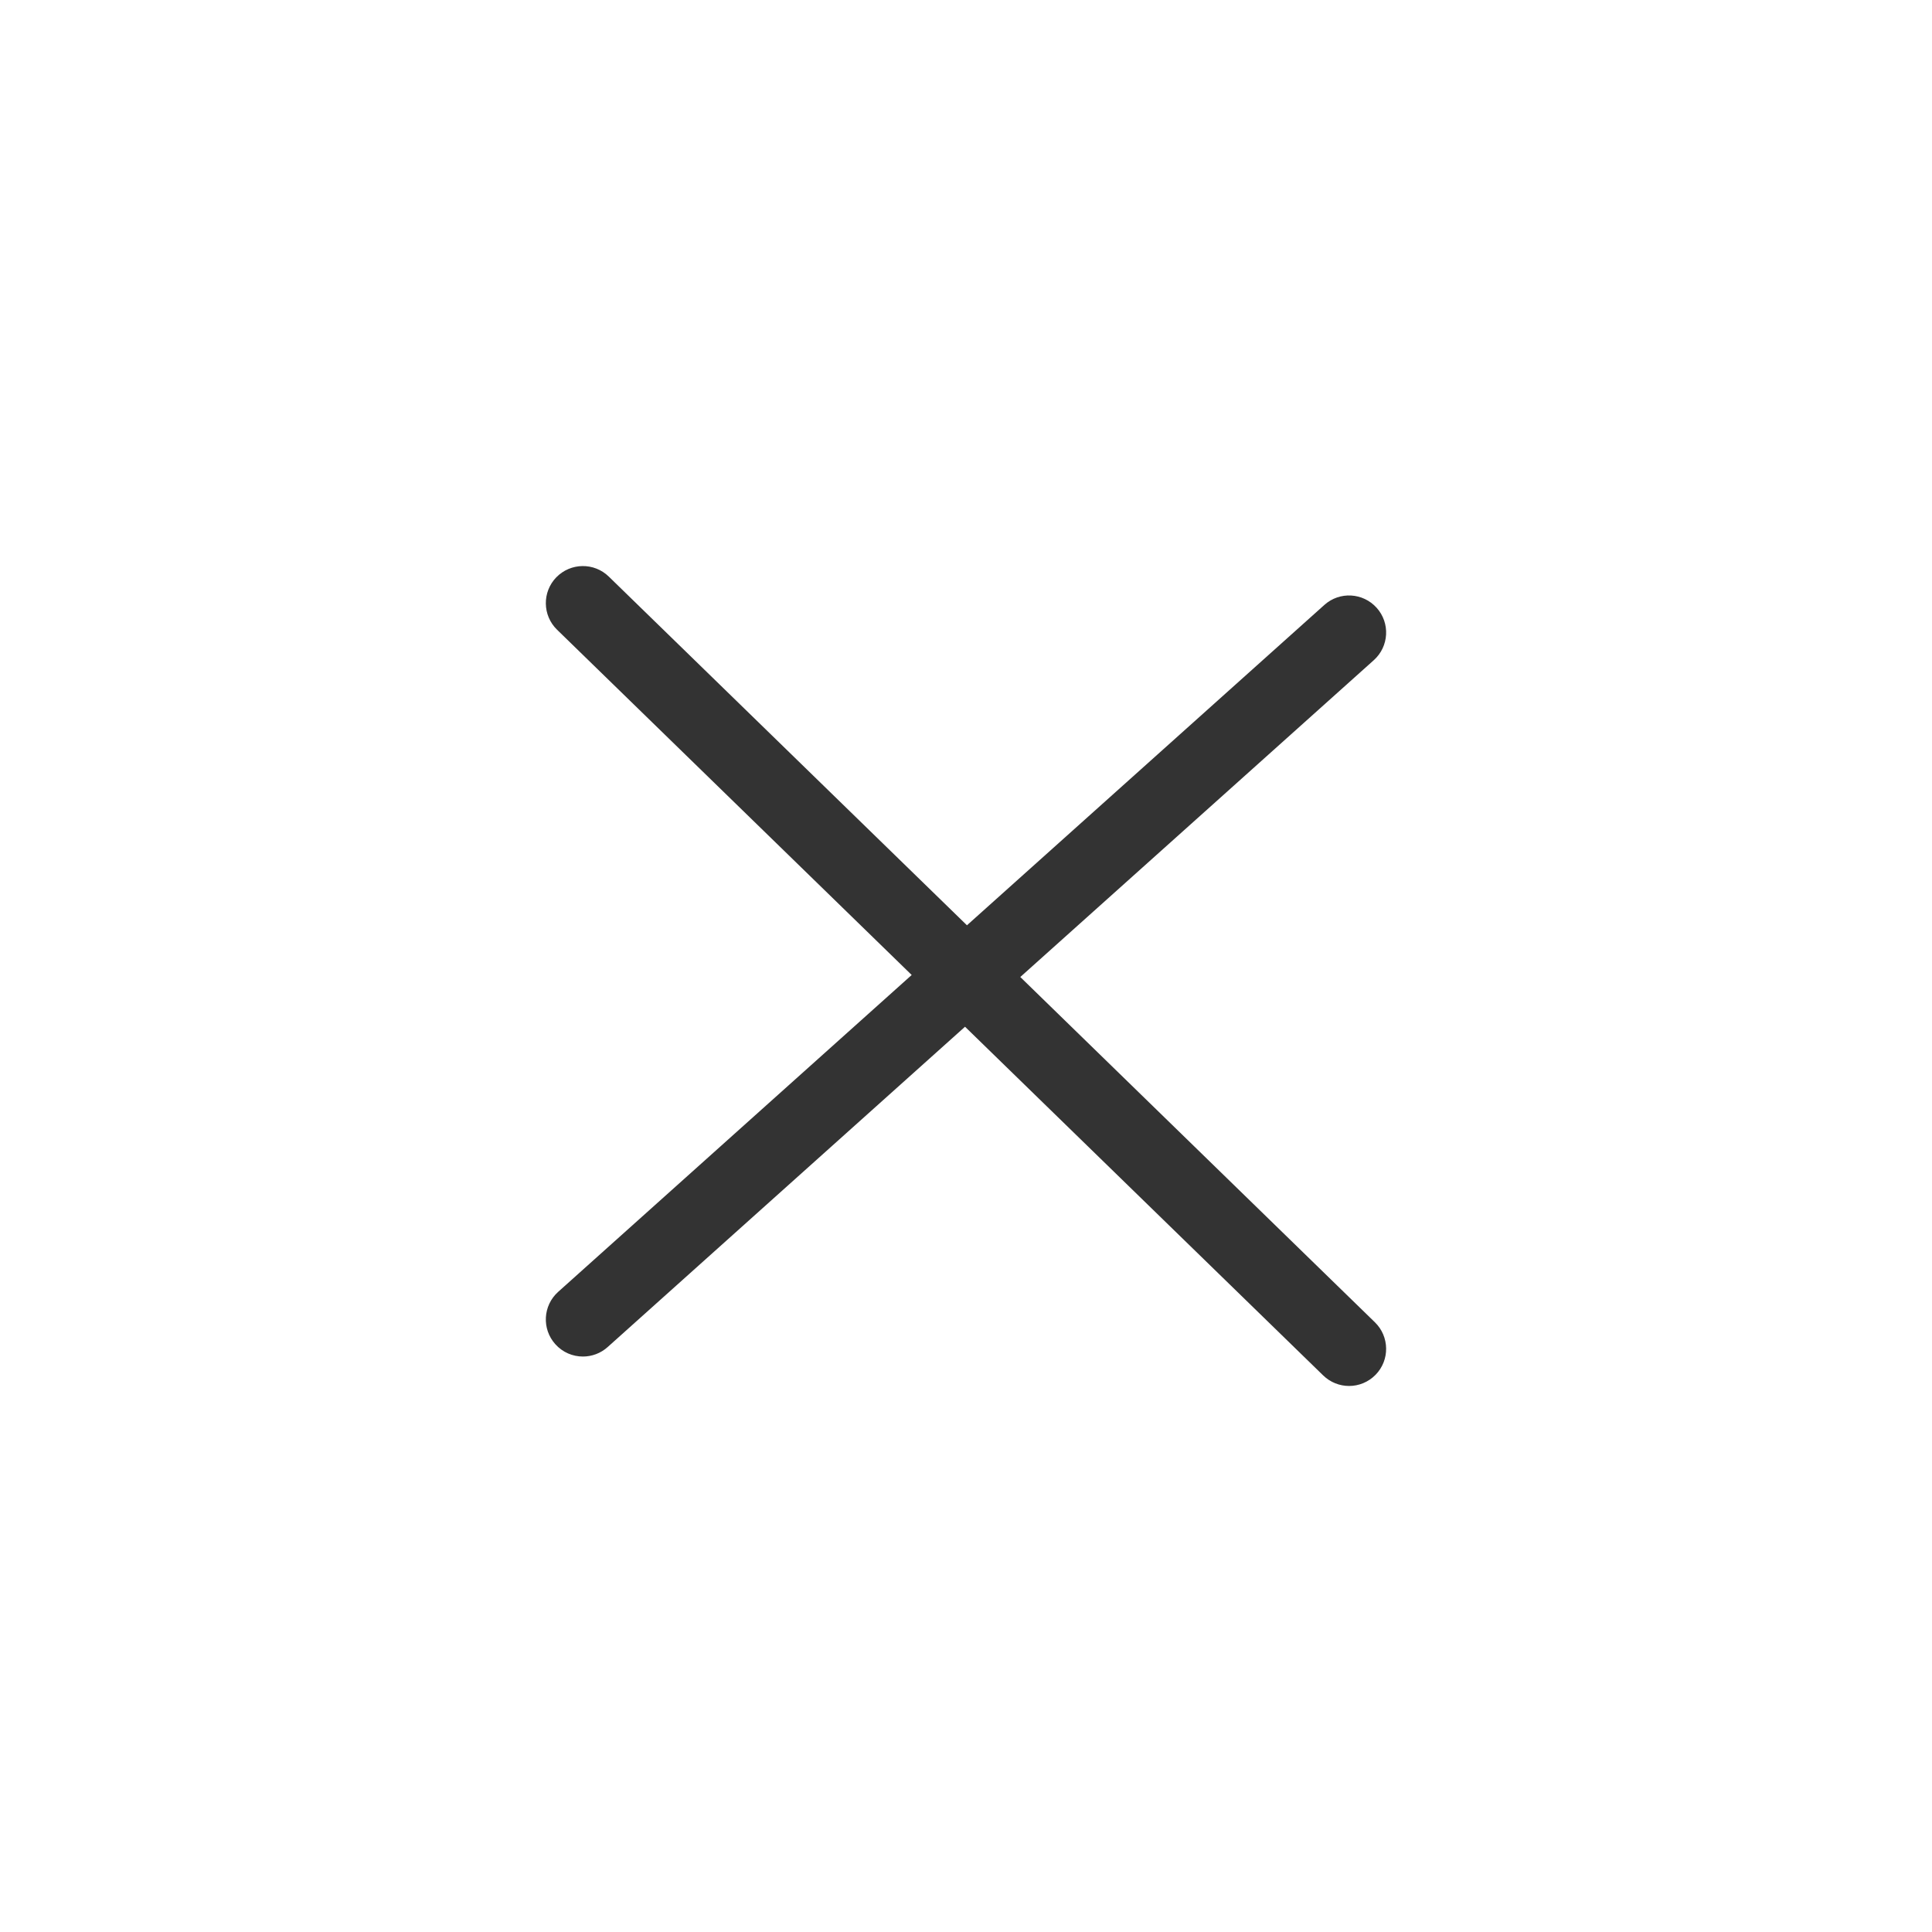 <?xml version="1.0" encoding="utf-8"?>
<!-- Generator: Adobe Illustrator 16.0.0, SVG Export Plug-In . SVG Version: 6.00 Build 0)  -->
<!DOCTYPE svg PUBLIC "-//W3C//DTD SVG 1.1//EN" "http://www.w3.org/Graphics/SVG/1.1/DTD/svg11.dtd">
<svg version="1.1" id="Layer_1" xmlns="http://www.w3.org/2000/svg" xmlns:xlink="http://www.w3.org/1999/xlink" x="0px" y="0px"
	 width="78.171px" height="78.172px" viewBox="0 0 78.171 78.172" enable-background="new 0 0 78.171 78.172" xml:space="preserve">
<rect x="0" y="0" width="78.171" height="78.172" fill="#333333" stroke="none"/>
<path fill="#FFFFFF" d="M0,0v78.172h78.171V0H0z M55.66,55.623c-0.295,0.303-0.685,0.455-1.075,0.455
	c-0.377,0-0.755-0.143-1.047-0.426L39.046,41.543l-14.46,12.961c-0.286,0.256-0.644,0.383-1,0.383c-0.413,0-0.821-0.168-1.118-0.5
	c-0.553-0.617-0.501-1.564,0.116-2.117l14.304-12.821l-14.35-13.971c-0.593-0.578-0.605-1.528-0.028-2.121
	c0.581-0.594,1.528-0.605,2.121-0.029l14.493,14.11l14.46-12.961c0.617-0.555,1.564-0.501,2.118,0.116
	c0.553,0.617,0.5,1.565-0.116,2.118l-14.304,12.82l14.349,13.971C56.224,54.08,56.237,55.031,55.66,55.623z"/>
</svg>
